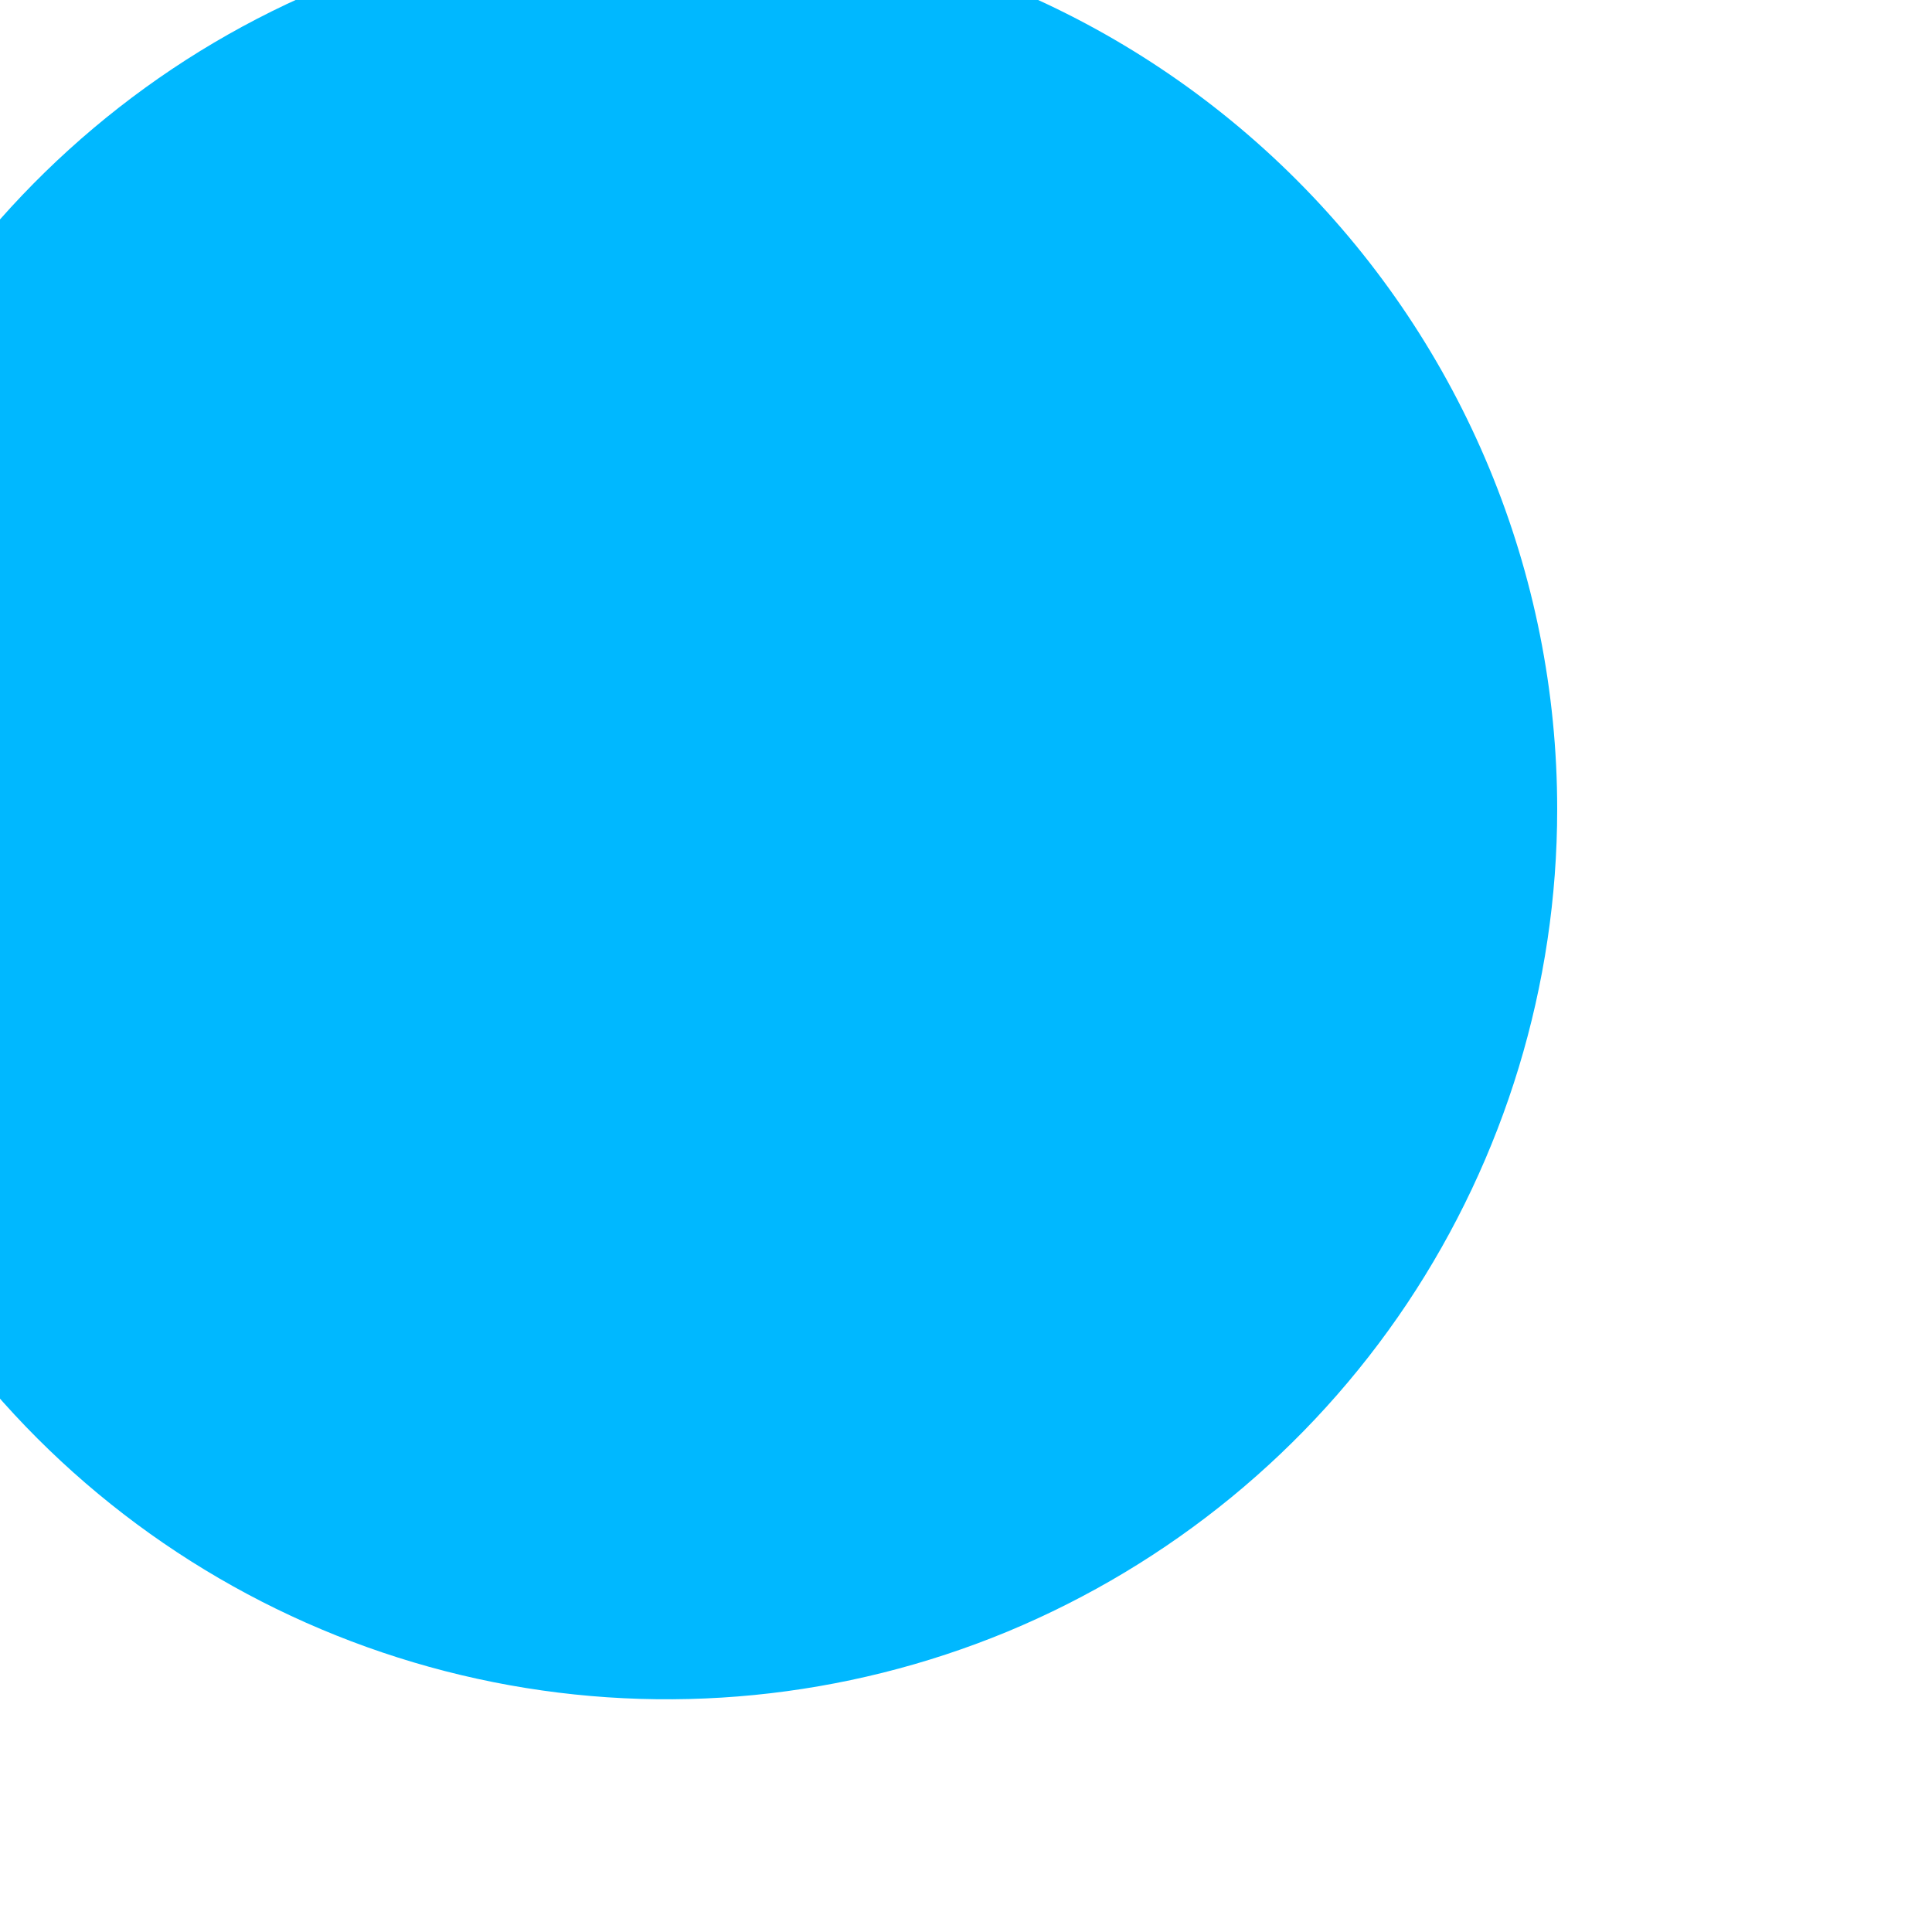 <svg width="6" height="6" viewBox="0 0 6 6" fill="none" xmlns="http://www.w3.org/2000/svg" xmlns:xlink="http://www.w3.org/1999/xlink">
<path d="M4.836,2.513C4.836,3.059 4.673,3.594 4.37,4.048C4.066,4.503 3.634,4.857 3.129,5.067C2.624,5.276 2.068,5.331 1.532,5.224C0.996,5.117 0.503,4.854 0.116,4.467C-0.27,4.081 -0.534,3.588 -0.64,3.052C-0.747,2.516 -0.692,1.96 -0.483,1.455C-0.274,0.949 0.081,0.518 0.535,0.214C0.99,-0.09 1.524,-0.252 2.071,-0.252C2.804,-0.252 3.507,0.039 4.026,0.558C4.544,1.076 4.836,1.779 4.836,2.513L4.836,2.513Z" fill="#00B8FF"/>
</svg>
